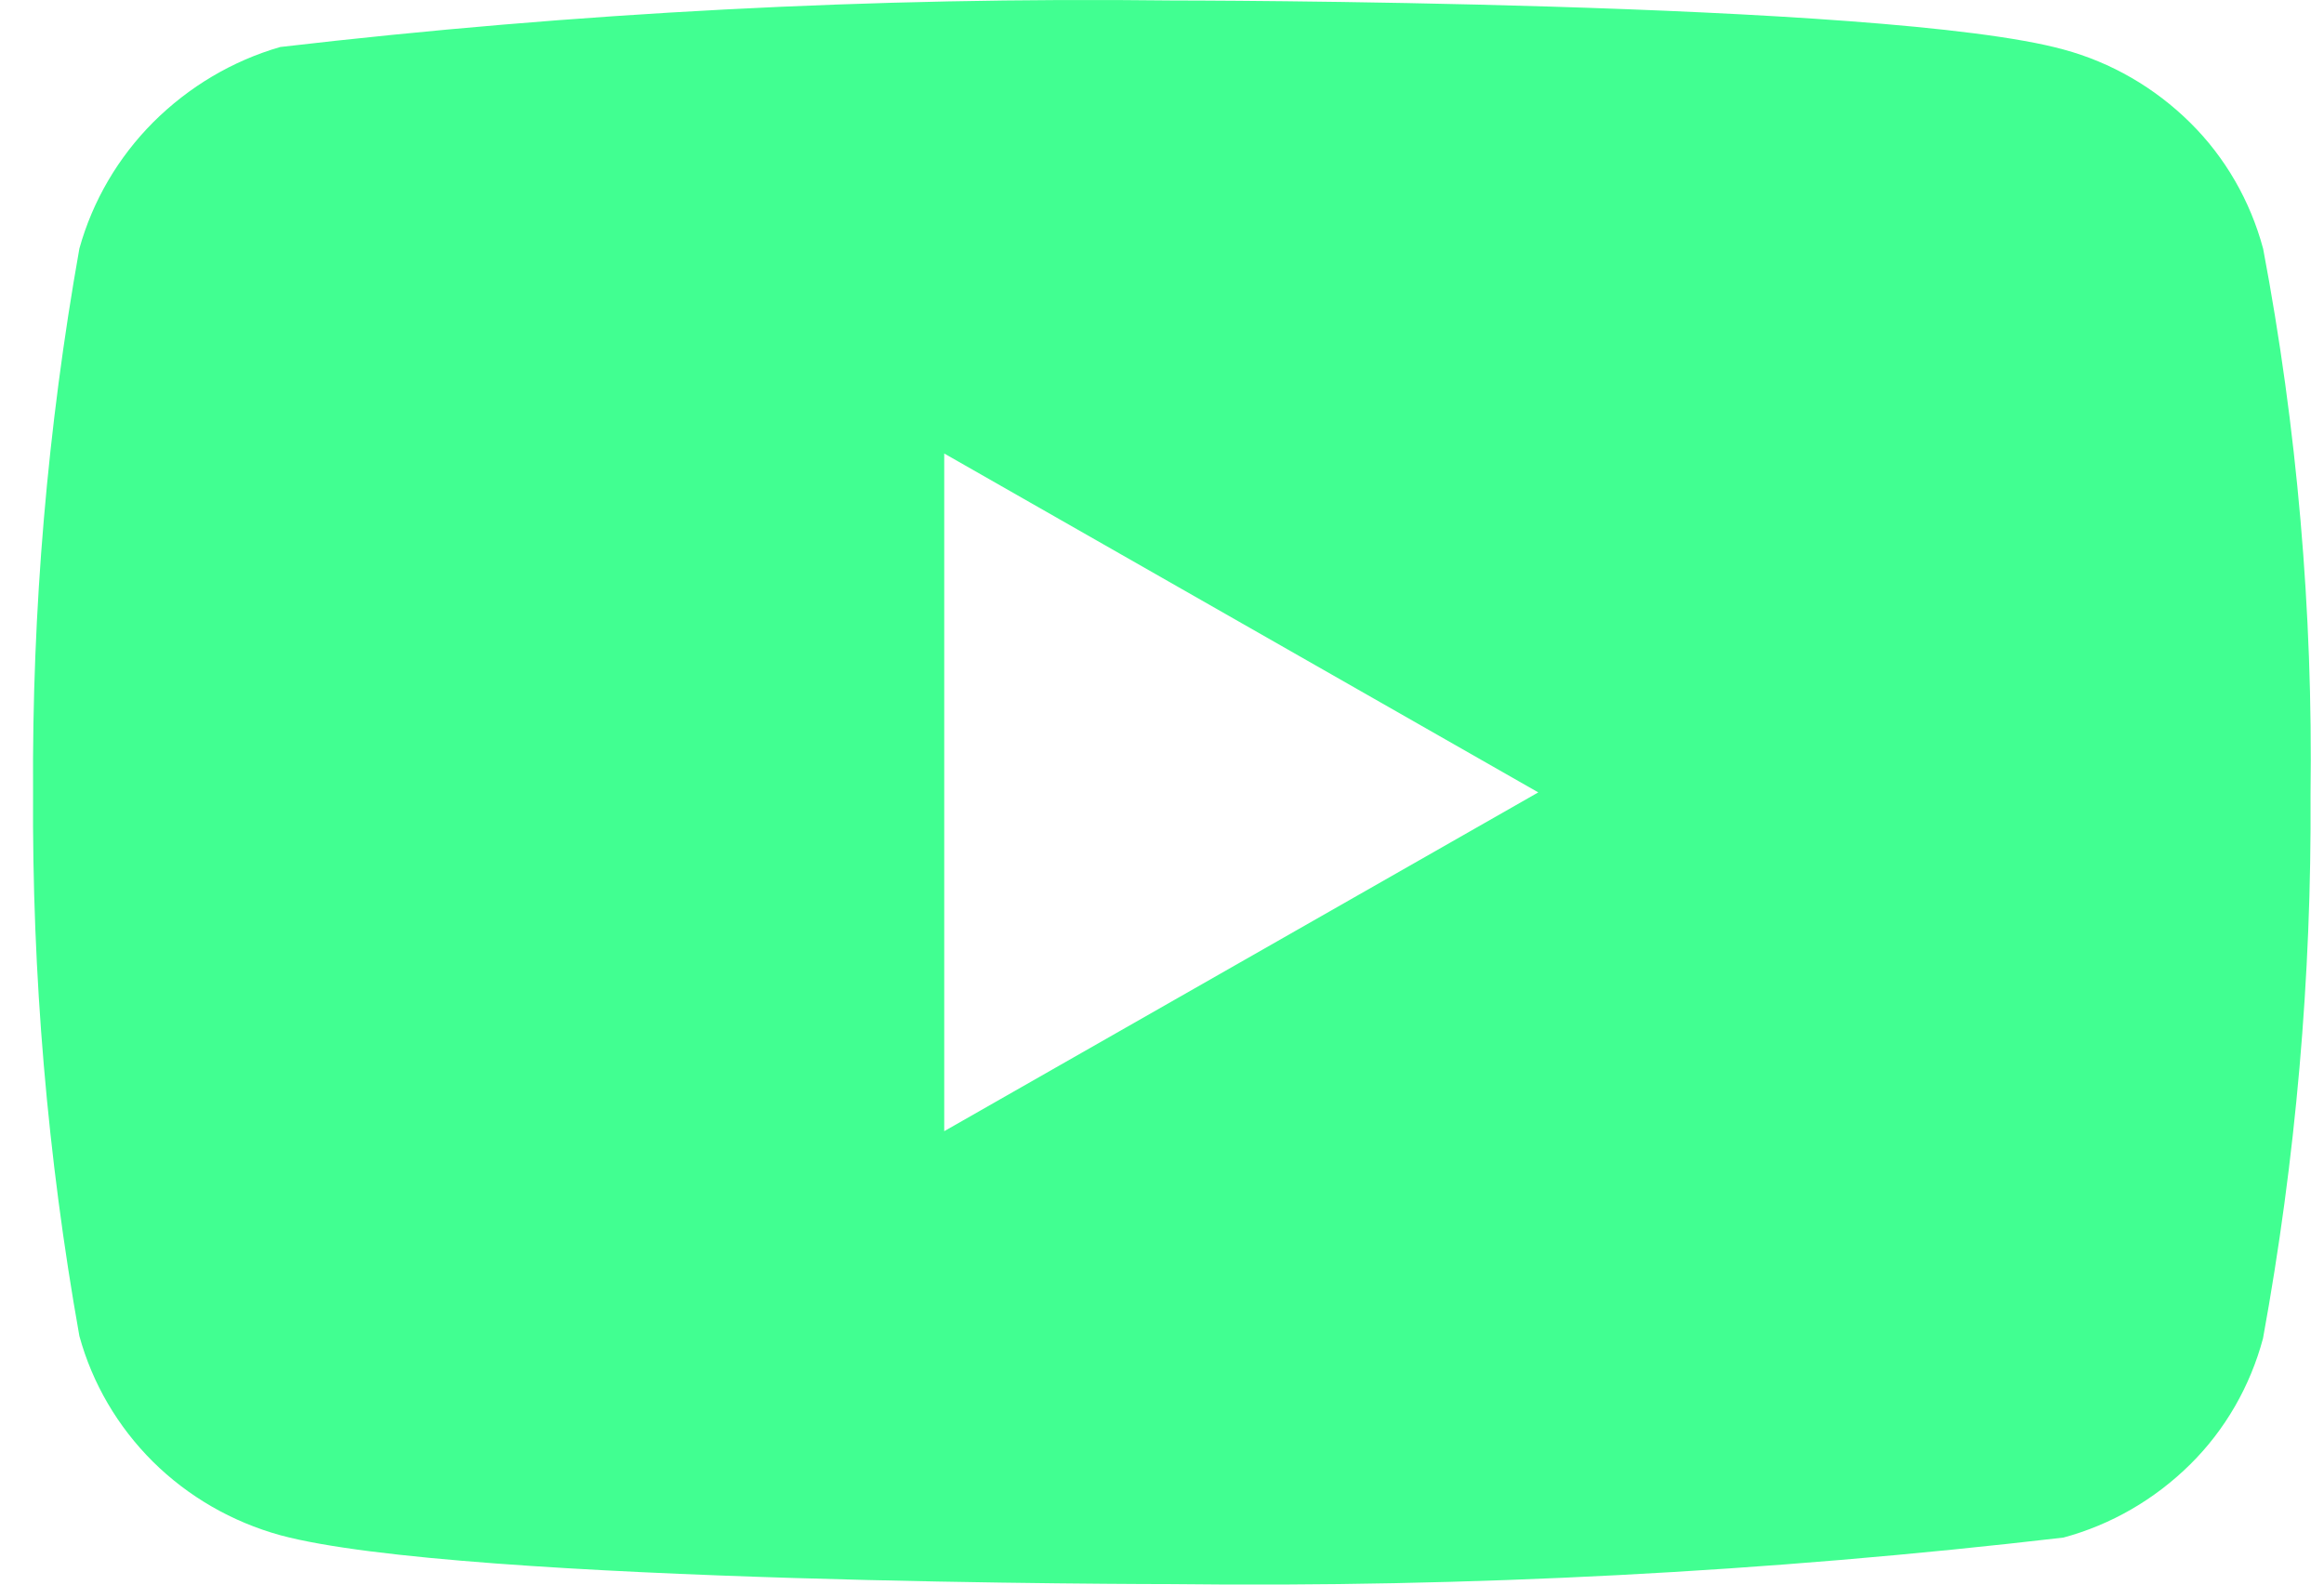 <svg width="44" height="30" viewBox="0 0 44 30" fill="none" xmlns="http://www.w3.org/2000/svg">
<path d="M42.847 4.707C42.603 3.799 42.127 2.976 41.471 2.327C40.796 1.658 39.968 1.18 39.067 0.937C35.693 0.009 22.175 0.009 22.175 0.009C16.54 -0.058 10.905 0.237 5.305 0.89C4.403 1.151 3.577 1.64 2.901 2.314C2.236 2.981 1.754 3.804 1.503 4.705C0.899 8.1 0.605 11.547 0.626 15C0.605 18.45 0.897 21.896 1.503 25.295C1.749 26.192 2.229 27.011 2.895 27.673C3.562 28.334 4.392 28.812 5.305 29.065C8.724 29.991 22.175 29.991 22.175 29.991C27.817 30.058 33.459 29.764 39.067 29.11C39.968 28.867 40.796 28.389 41.471 27.72C42.127 27.071 42.602 26.248 42.845 25.34C43.465 21.946 43.767 18.498 43.745 15.043C43.792 11.574 43.491 8.109 42.847 4.705V4.707ZM17.877 21.416V8.586L29.124 15.002L17.877 21.416Z" fill="#41FF91"/>
</svg>

